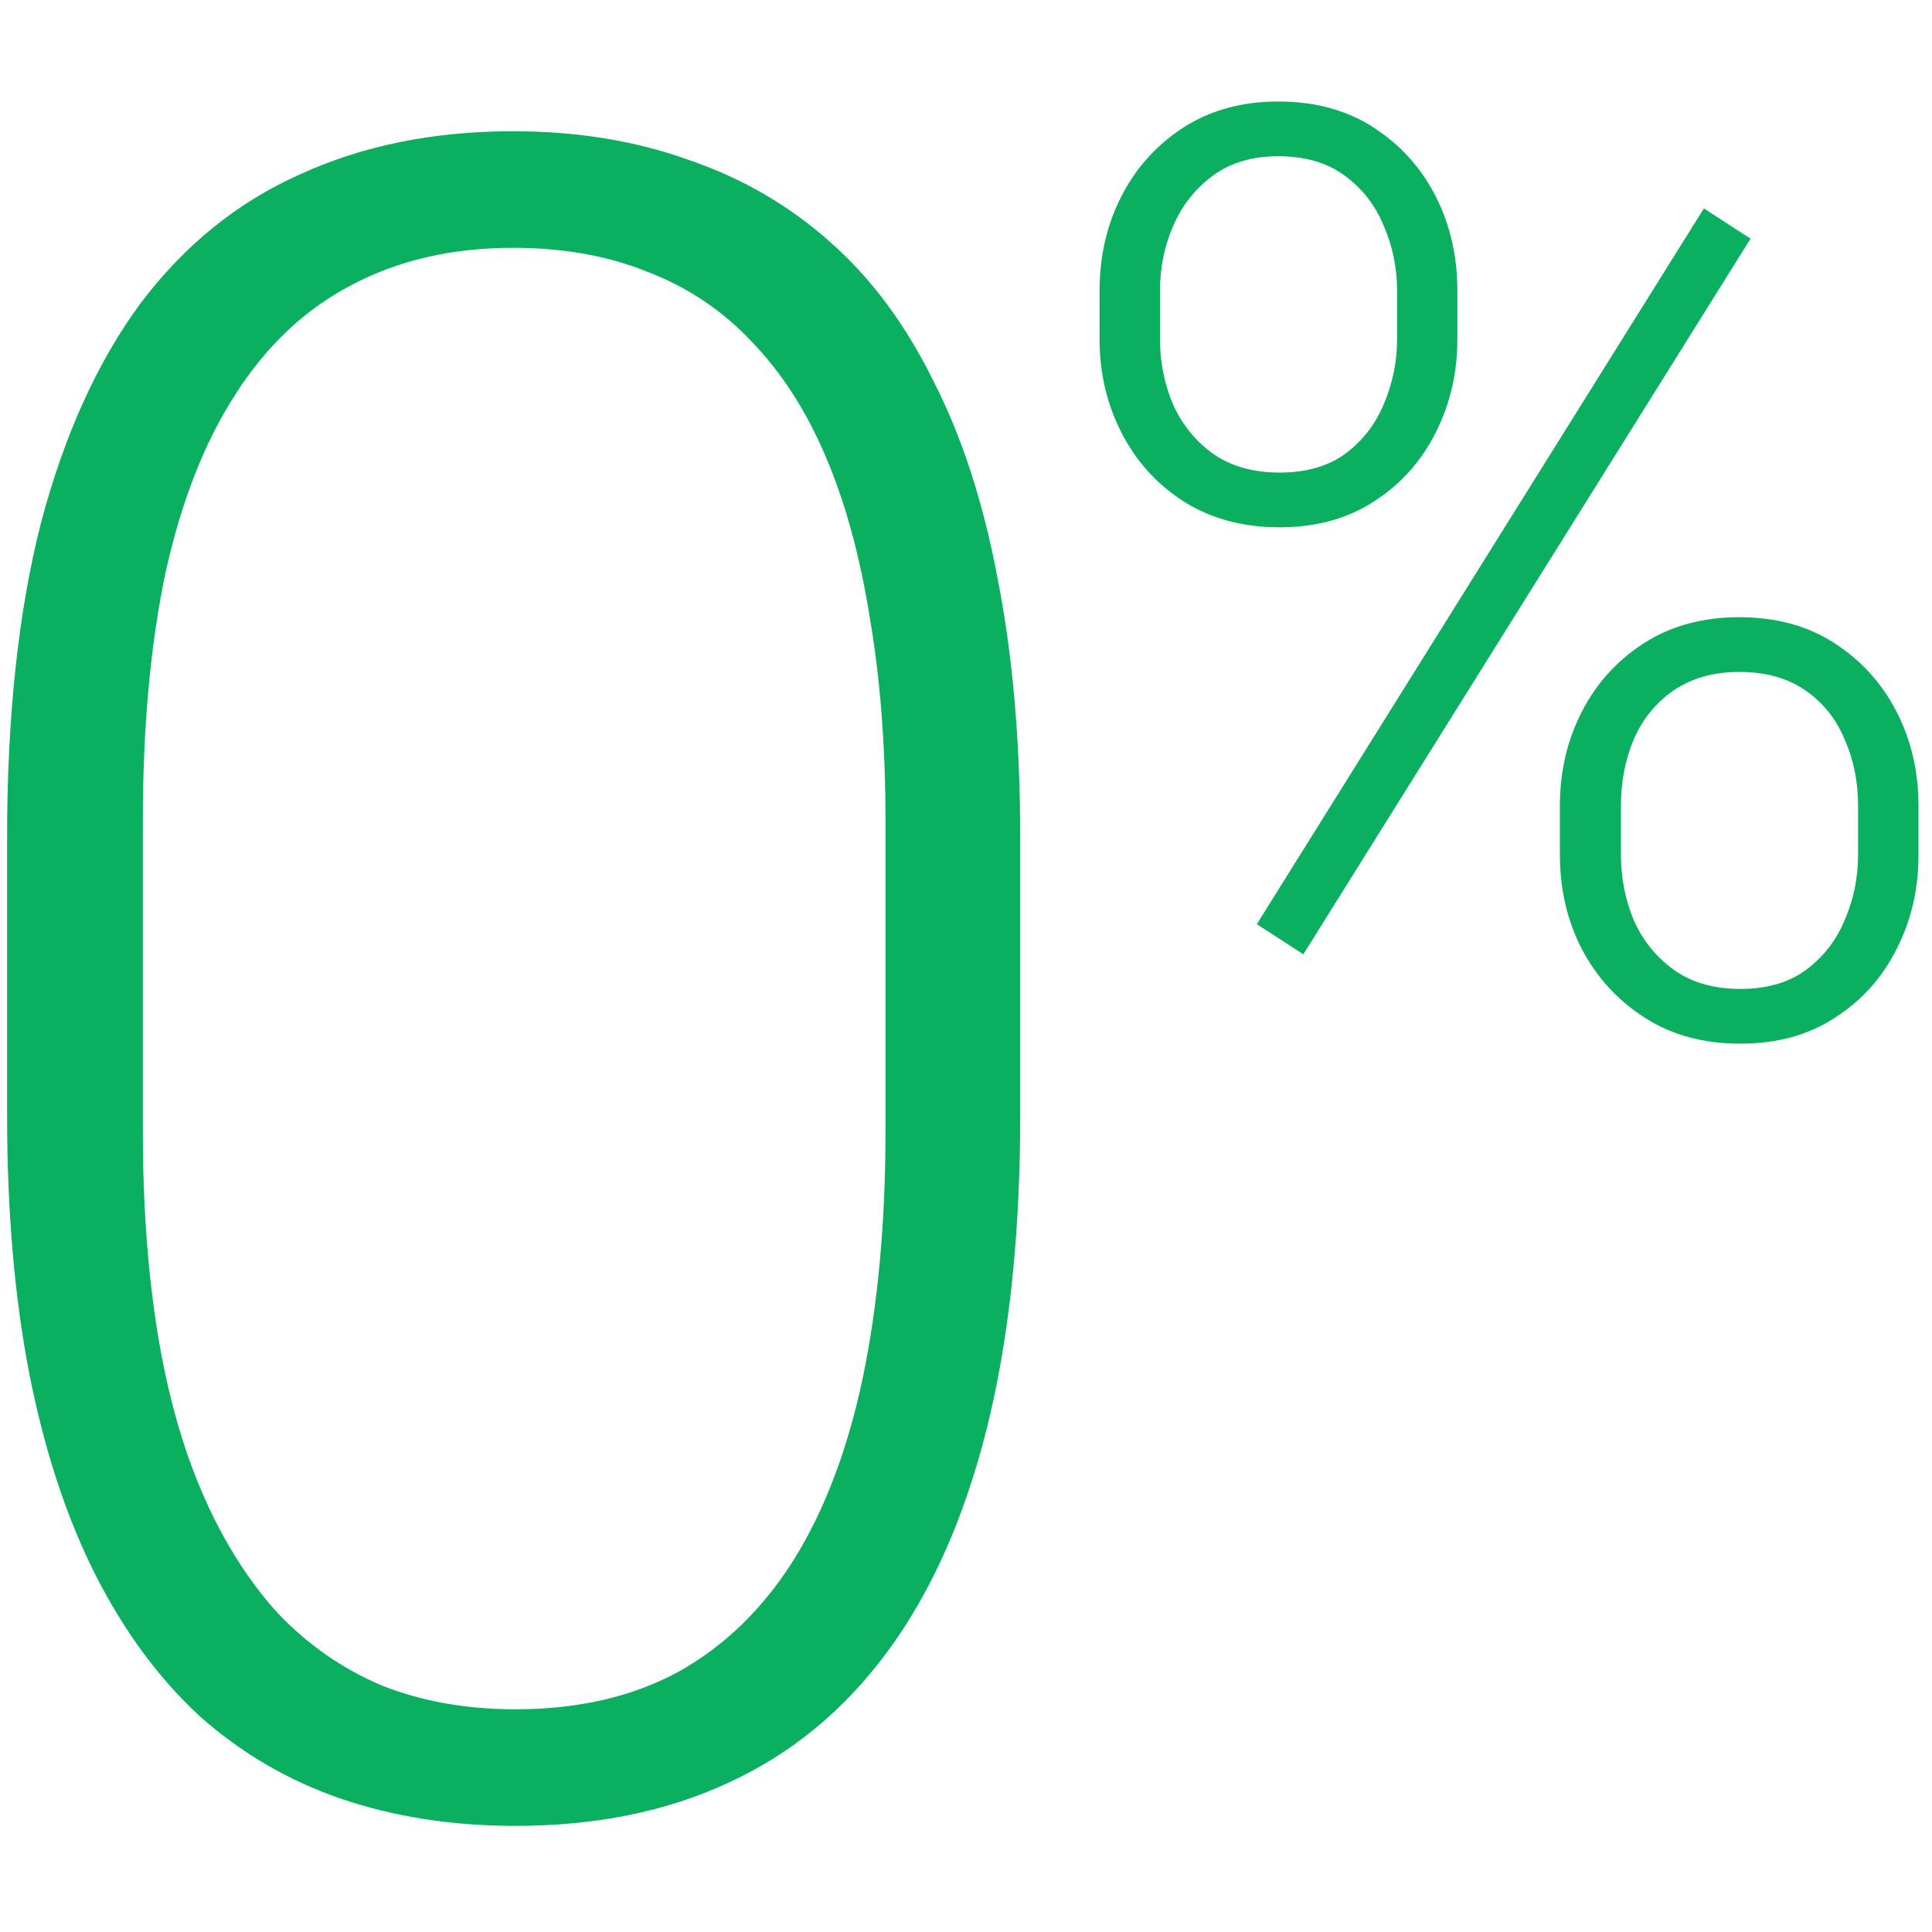 <svg width="15" height="15" viewBox="0 0 15 15" fill="none" xmlns="http://www.w3.org/2000/svg">
    <path d="M7.921 6.503V8.656C7.921 9.594 7.833 10.411 7.657 11.108C7.481 11.8 7.224 12.374 6.884 12.831C6.55 13.282 6.14 13.619 5.653 13.842C5.173 14.065 4.622 14.176 4.001 14.176C3.509 14.176 3.058 14.105 2.647 13.965C2.237 13.824 1.871 13.61 1.549 13.323C1.232 13.03 0.963 12.664 0.74 12.225C0.518 11.785 0.348 11.27 0.23 10.678C0.113 10.08 0.055 9.406 0.055 8.656V6.503C0.055 5.56 0.143 4.745 0.318 4.06C0.5 3.374 0.758 2.806 1.092 2.354C1.432 1.903 1.845 1.569 2.331 1.353C2.817 1.13 3.368 1.019 3.983 1.019C4.476 1.019 4.927 1.092 5.337 1.238C5.753 1.379 6.119 1.59 6.436 1.871C6.758 2.152 7.027 2.513 7.244 2.952C7.467 3.386 7.634 3.898 7.745 4.49C7.862 5.082 7.921 5.753 7.921 6.503ZM6.875 8.779V6.371C6.875 5.791 6.834 5.264 6.752 4.789C6.676 4.314 6.562 3.898 6.409 3.541C6.257 3.184 6.063 2.885 5.829 2.645C5.601 2.404 5.331 2.226 5.021 2.108C4.716 1.985 4.37 1.924 3.983 1.924C3.509 1.924 3.09 2.021 2.727 2.214C2.369 2.401 2.07 2.683 1.83 3.058C1.59 3.427 1.408 3.89 1.285 4.446C1.168 5.003 1.109 5.645 1.109 6.371V8.779C1.109 9.354 1.147 9.878 1.224 10.352C1.3 10.821 1.417 11.237 1.575 11.601C1.733 11.964 1.927 12.271 2.155 12.523C2.39 12.77 2.659 12.957 2.964 13.086C3.274 13.209 3.62 13.271 4.001 13.271C4.487 13.271 4.909 13.174 5.267 12.98C5.624 12.781 5.923 12.491 6.163 12.11C6.403 11.724 6.582 11.252 6.699 10.695C6.816 10.133 6.875 9.494 6.875 8.779Z"
          fill="#0AAF60"/>
    <path d="M8.537 2.634V2.258C8.537 1.988 8.594 1.742 8.708 1.521C8.822 1.299 8.983 1.122 9.191 0.988C9.4 0.855 9.644 0.788 9.924 0.788C10.21 0.788 10.456 0.855 10.661 0.988C10.87 1.122 11.031 1.299 11.145 1.521C11.258 1.742 11.315 1.988 11.315 2.258V2.634C11.315 2.897 11.258 3.14 11.145 3.361C11.034 3.583 10.874 3.76 10.666 3.894C10.461 4.027 10.217 4.094 9.934 4.094C9.65 4.094 9.403 4.027 9.191 3.894C8.983 3.76 8.822 3.583 8.708 3.361C8.594 3.14 8.537 2.897 8.537 2.634ZM9.006 2.258V2.634C9.006 2.806 9.038 2.972 9.104 3.132C9.172 3.288 9.274 3.417 9.411 3.518C9.551 3.618 9.725 3.669 9.934 3.669C10.142 3.669 10.313 3.62 10.446 3.522C10.58 3.422 10.679 3.293 10.744 3.137C10.812 2.977 10.847 2.81 10.847 2.634V2.258C10.847 2.079 10.812 1.911 10.744 1.755C10.679 1.595 10.578 1.465 10.441 1.364C10.305 1.263 10.132 1.213 9.924 1.213C9.722 1.213 9.553 1.263 9.416 1.364C9.279 1.465 9.177 1.595 9.108 1.755C9.04 1.911 9.006 2.079 9.006 2.258ZM12.111 6.638V6.257C12.111 5.99 12.168 5.746 12.282 5.524C12.396 5.303 12.557 5.126 12.766 4.992C12.974 4.859 13.22 4.792 13.503 4.792C13.789 4.792 14.035 4.859 14.24 4.992C14.449 5.126 14.61 5.303 14.724 5.524C14.838 5.746 14.895 5.99 14.895 6.257V6.638C14.895 6.905 14.838 7.149 14.724 7.37C14.613 7.591 14.454 7.769 14.245 7.902C14.04 8.036 13.796 8.103 13.513 8.103C13.226 8.103 12.979 8.036 12.771 7.902C12.562 7.769 12.399 7.591 12.282 7.37C12.168 7.149 12.111 6.905 12.111 6.638ZM12.585 6.257V6.638C12.585 6.813 12.617 6.981 12.683 7.141C12.751 7.297 12.854 7.425 12.99 7.526C13.13 7.627 13.304 7.678 13.513 7.678C13.718 7.678 13.887 7.629 14.021 7.531C14.157 7.43 14.258 7.3 14.323 7.141C14.392 6.981 14.426 6.813 14.426 6.638V6.257C14.426 6.071 14.392 5.9 14.323 5.744C14.258 5.585 14.157 5.458 14.021 5.363C13.884 5.266 13.711 5.217 13.503 5.217C13.301 5.217 13.13 5.266 12.99 5.363C12.854 5.458 12.751 5.585 12.683 5.744C12.617 5.9 12.585 6.071 12.585 6.257ZM13.591 1.853L10.119 7.409L9.758 7.175L13.229 1.618L13.591 1.853Z"
          fill="#0AAF60"/>
</svg>
